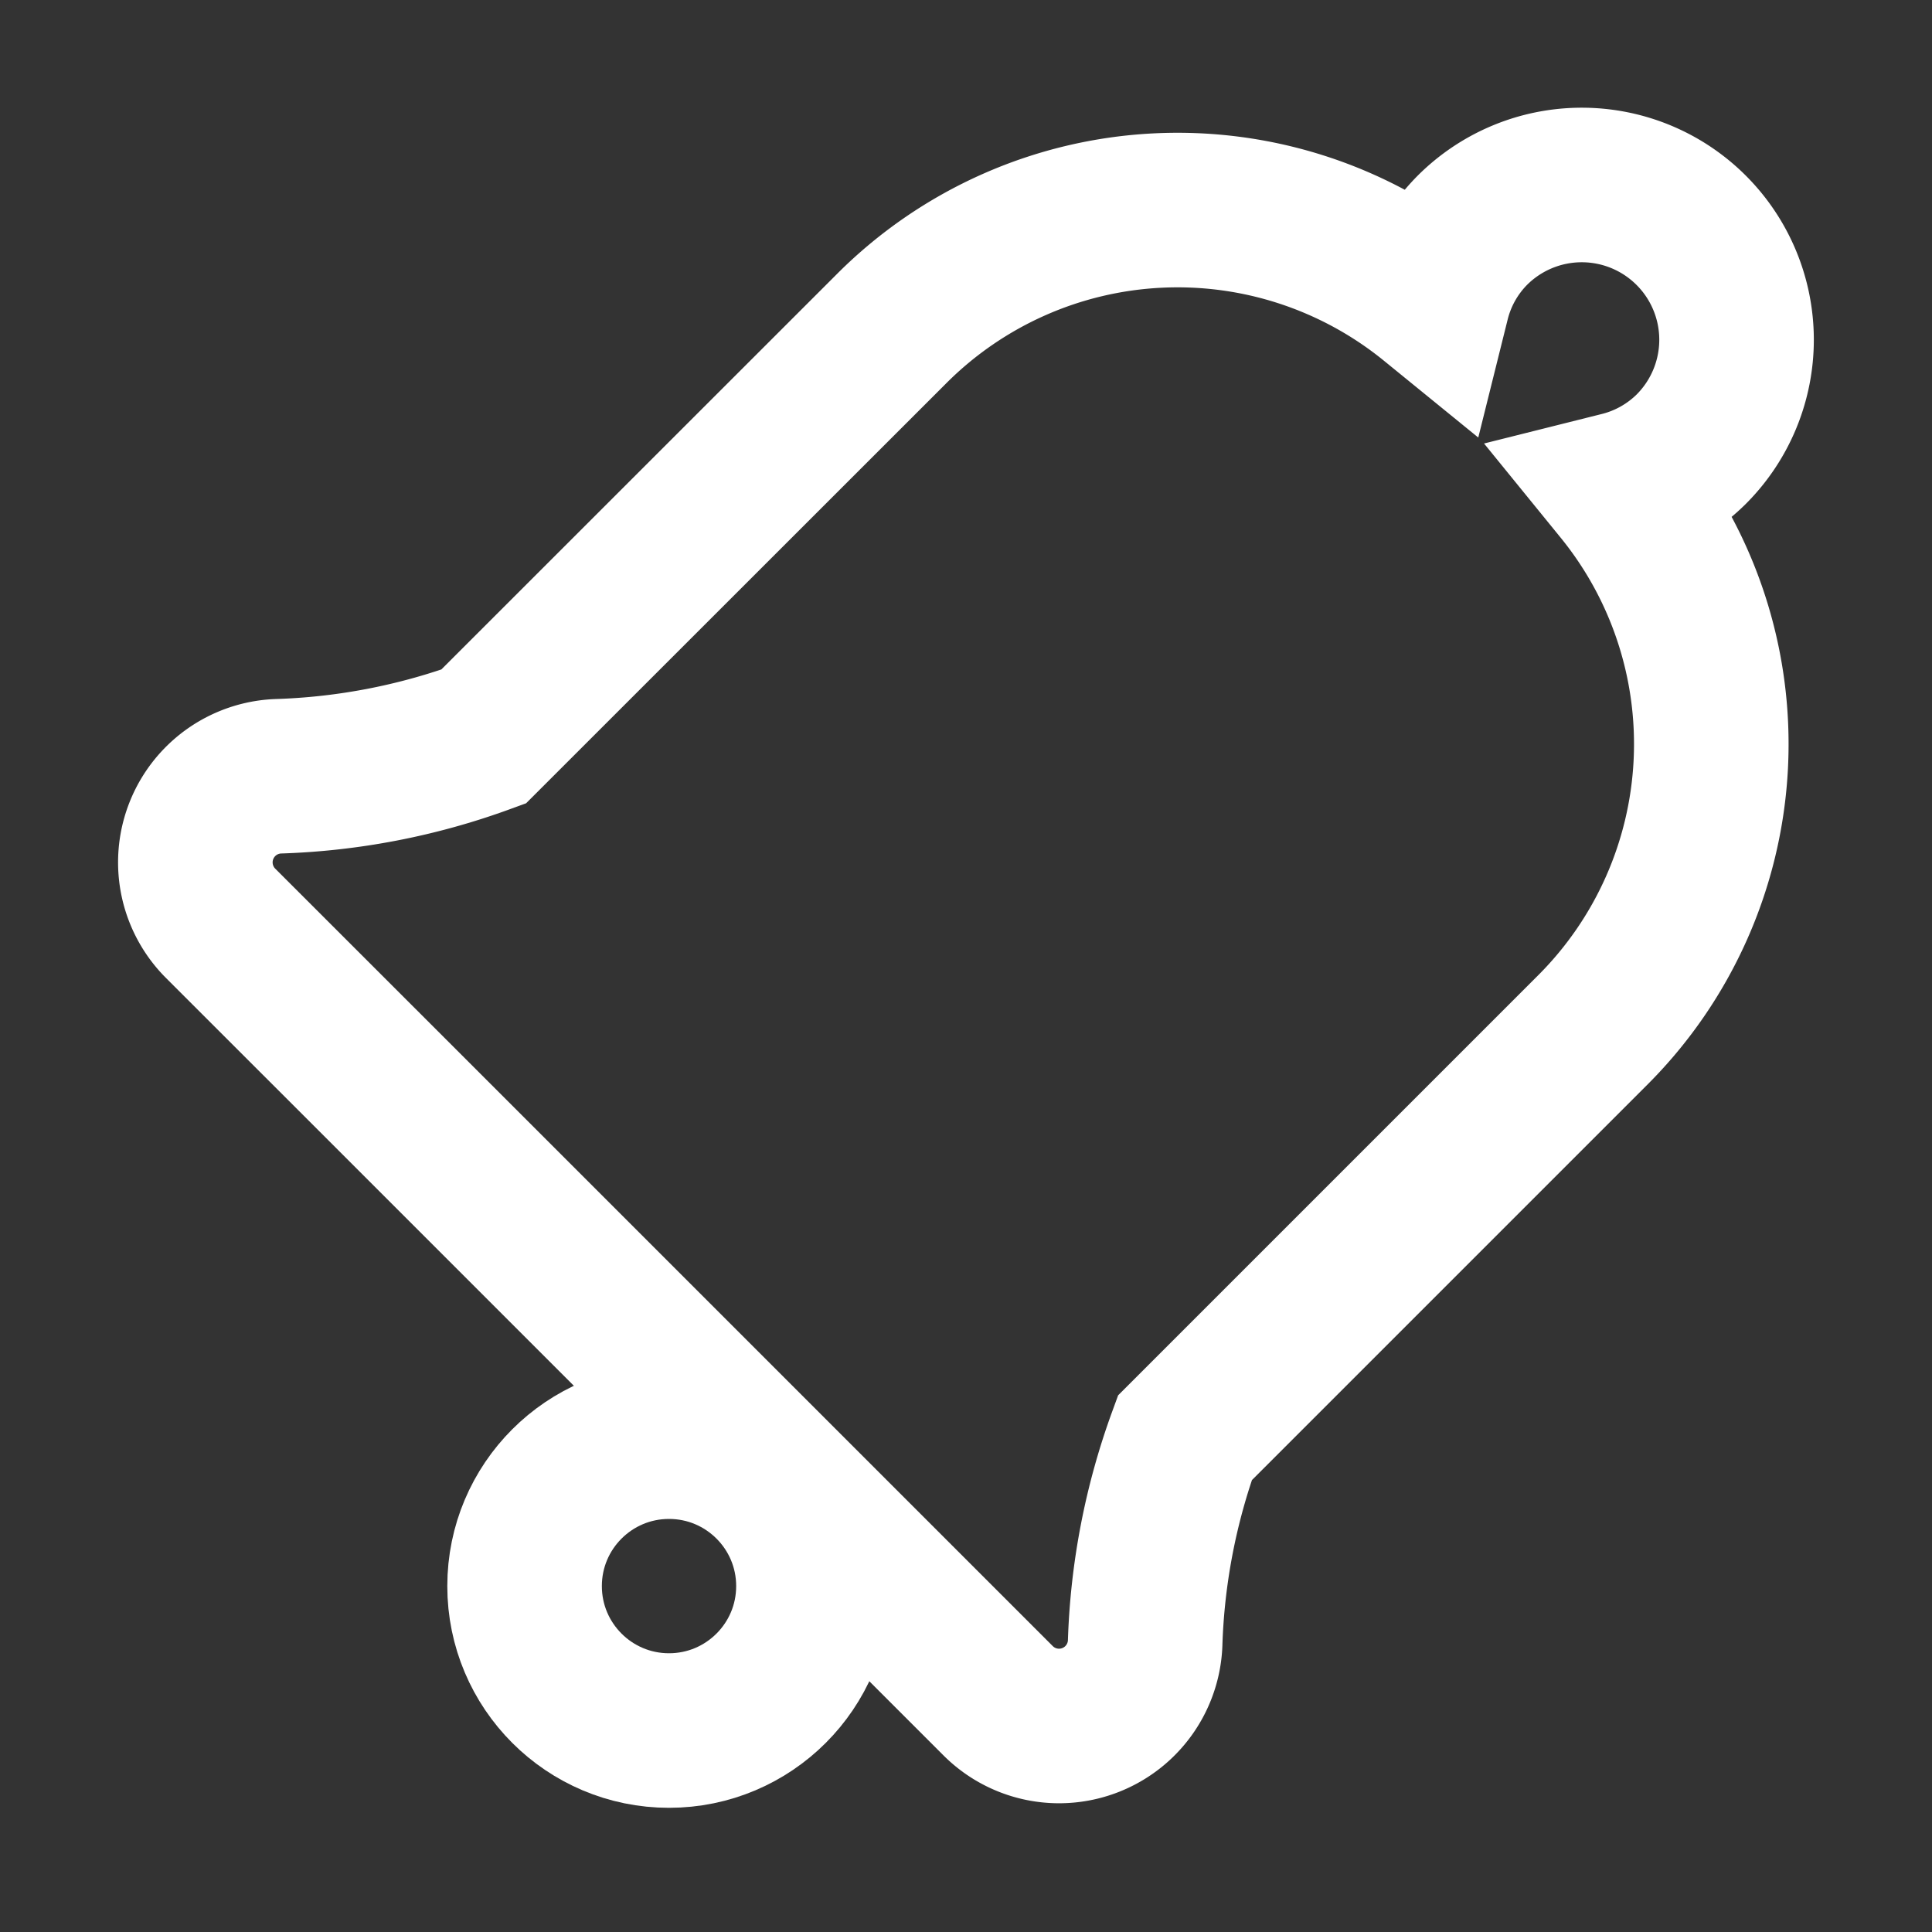 <svg xmlns="http://www.w3.org/2000/svg" width="25" height="25" viewBox="0 0 25 25"><rect x="0" y="0" width="25" height="25" fill="#333333" stroke="none"/><defs><style>.a,.b{fill:none;}.a{stroke:#fff;stroke-miterlimit:10;stroke-width:2px;}</style></defs><g transform="translate(-633.743 -39.98)"><circle class="a" cx="1.869" cy="1.869" r="1.869" transform="translate(640.531 58.635)"/><path class="a" d="M655.627,45.793a2,2,0,0,0-2.832-2.833,1.973,1.973,0,0,0-.513.912,5.229,5.229,0,0,0-6.992.351L640,49.511a8.518,8.518,0,0,1-2.661.514,1.115,1.115,0,0,0-.744,1.9l2.393,2.392,4.9,4.9h0l2.773,2.773a1.115,1.115,0,0,0,1.9-.744,8.517,8.517,0,0,1,.514-2.66l5.288-5.288a5.23,5.23,0,0,0,.351-6.991A1.984,1.984,0,0,0,655.627,45.793Z"/><rect class="b" width="25" height="25" transform="translate(633.743 39.98)"/></g></svg>
